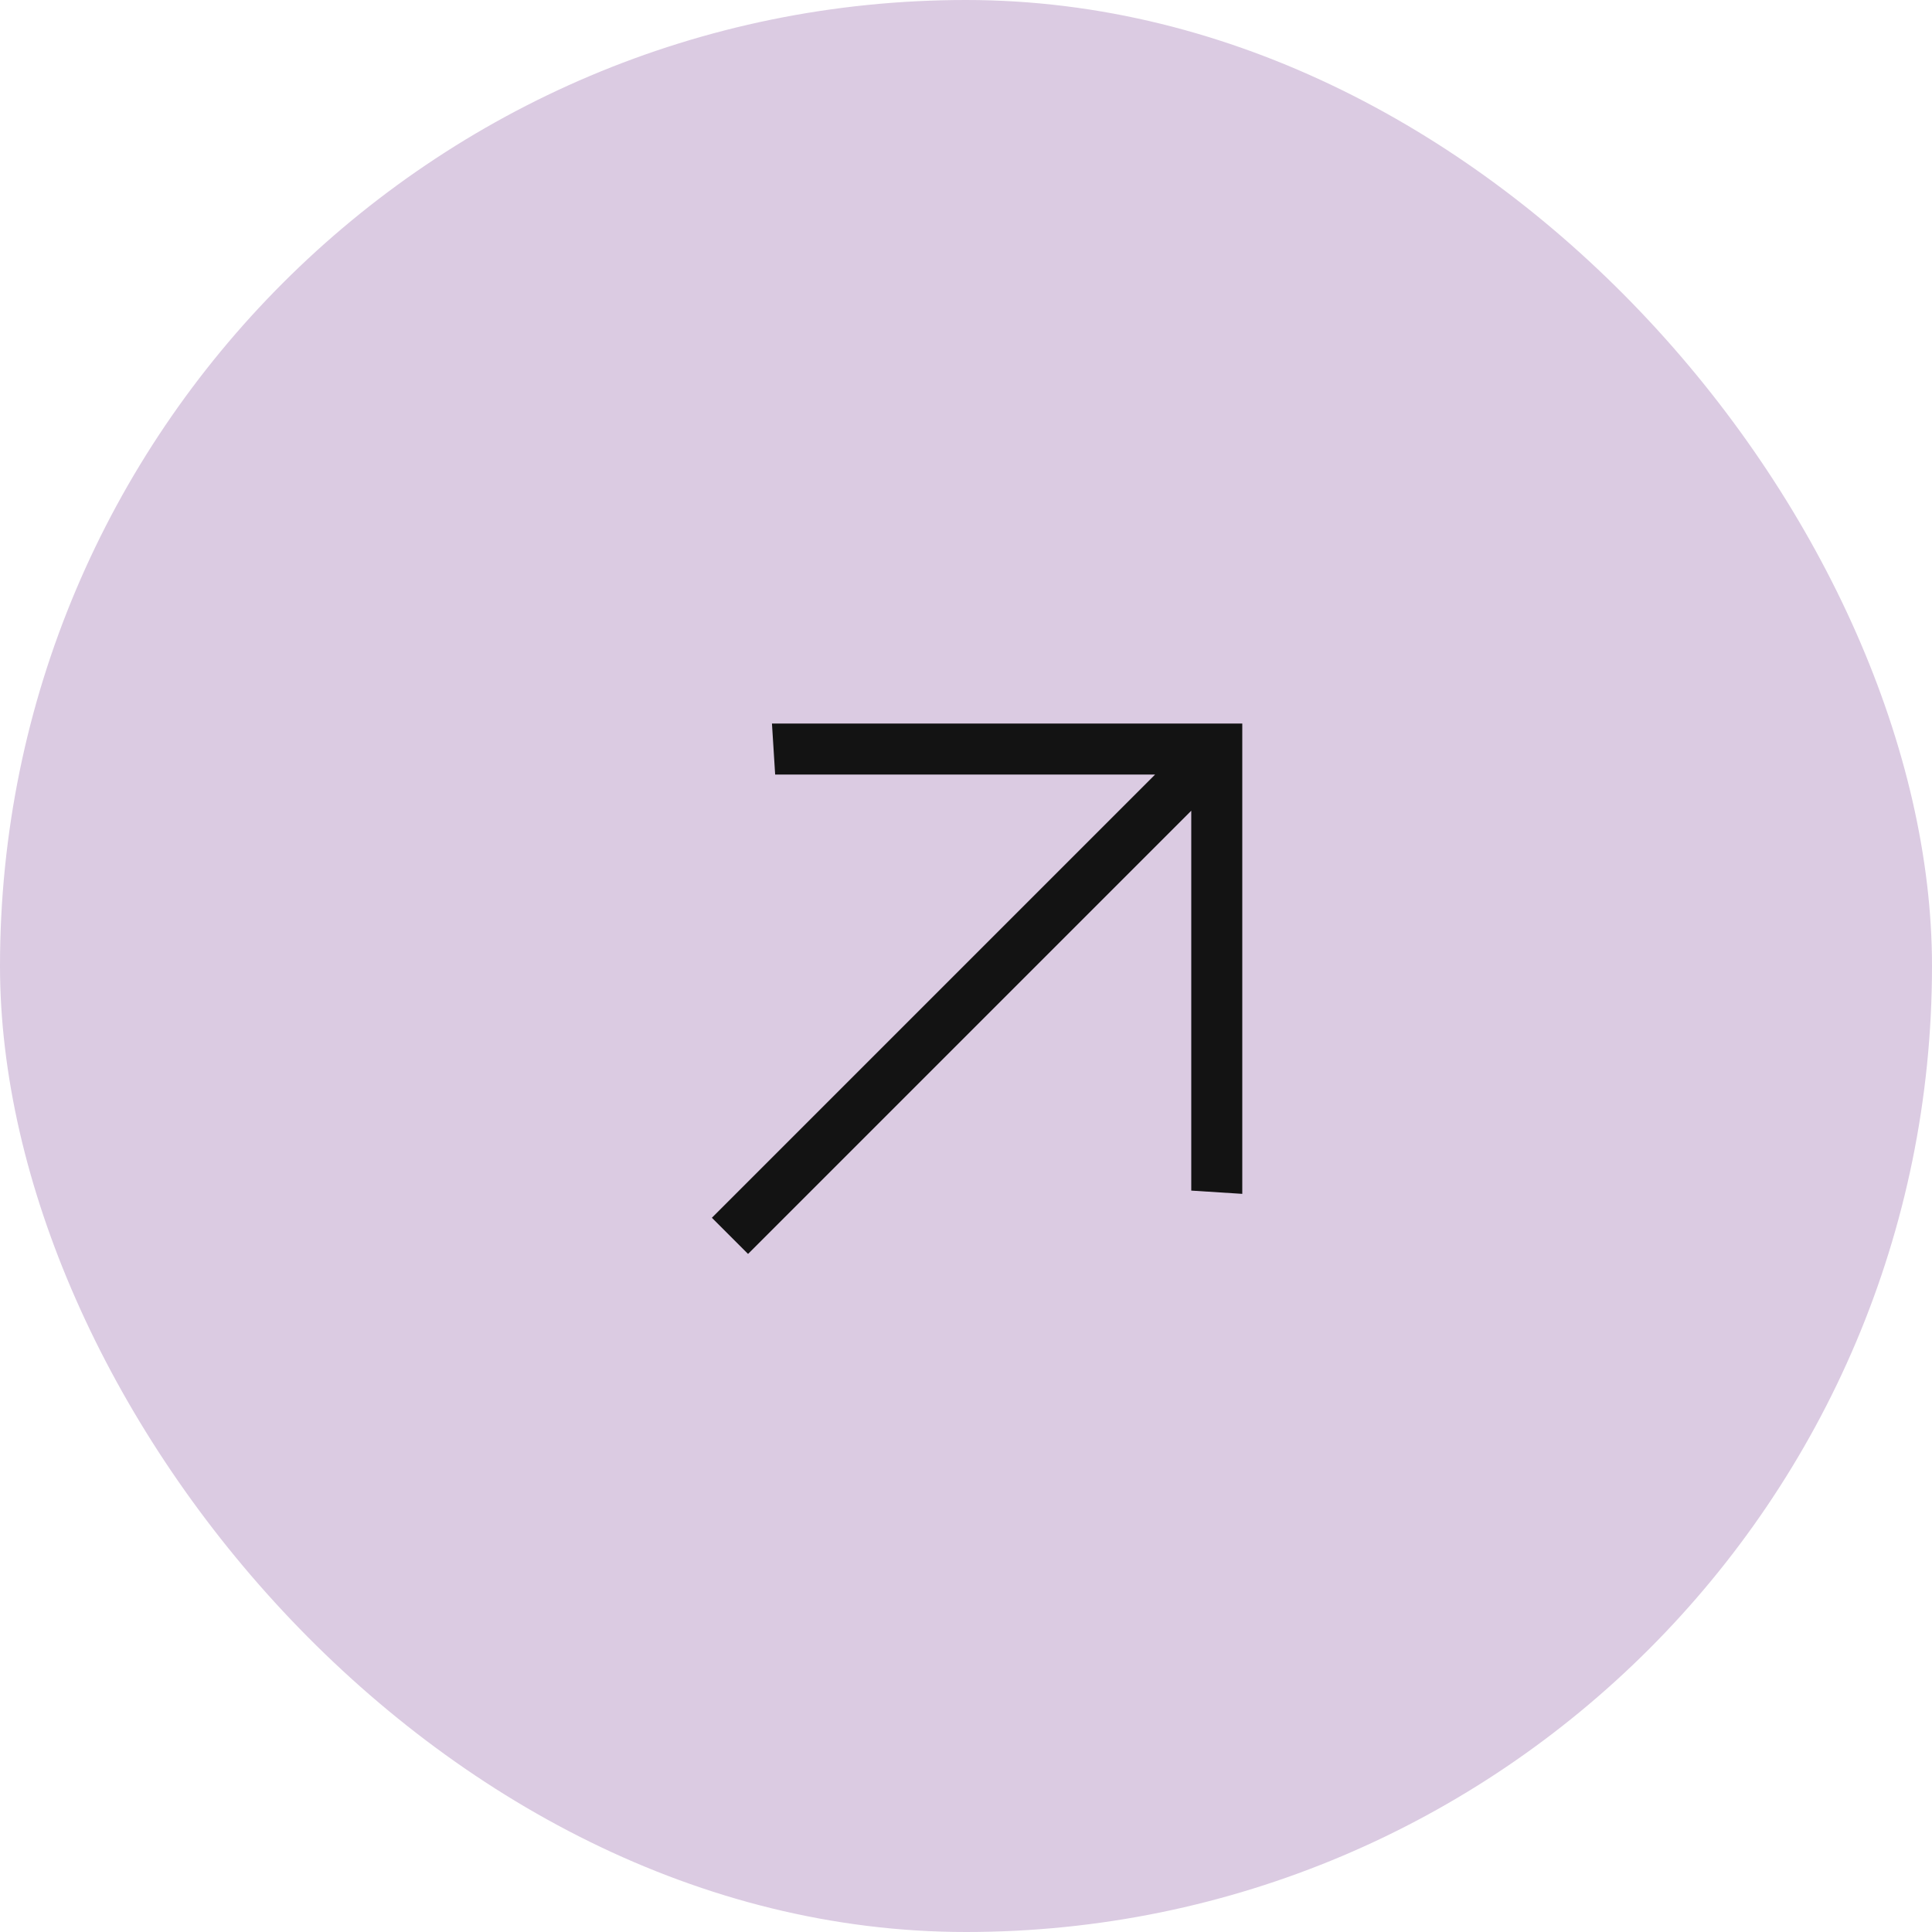 <svg width="32" height="32" viewBox="0 0 32 32" fill="none" xmlns="http://www.w3.org/2000/svg">
<rect width="32" height="32" rx="16" fill="#DBCBE2"/>
<path d="M11.791 20.17L19.132 12.829L12.839 12.829L12.786 11.984L20.576 11.984L20.576 19.774L19.731 19.72L19.731 13.428L12.39 20.769L11.791 20.17Z" fill="#131313"/>
</svg>
